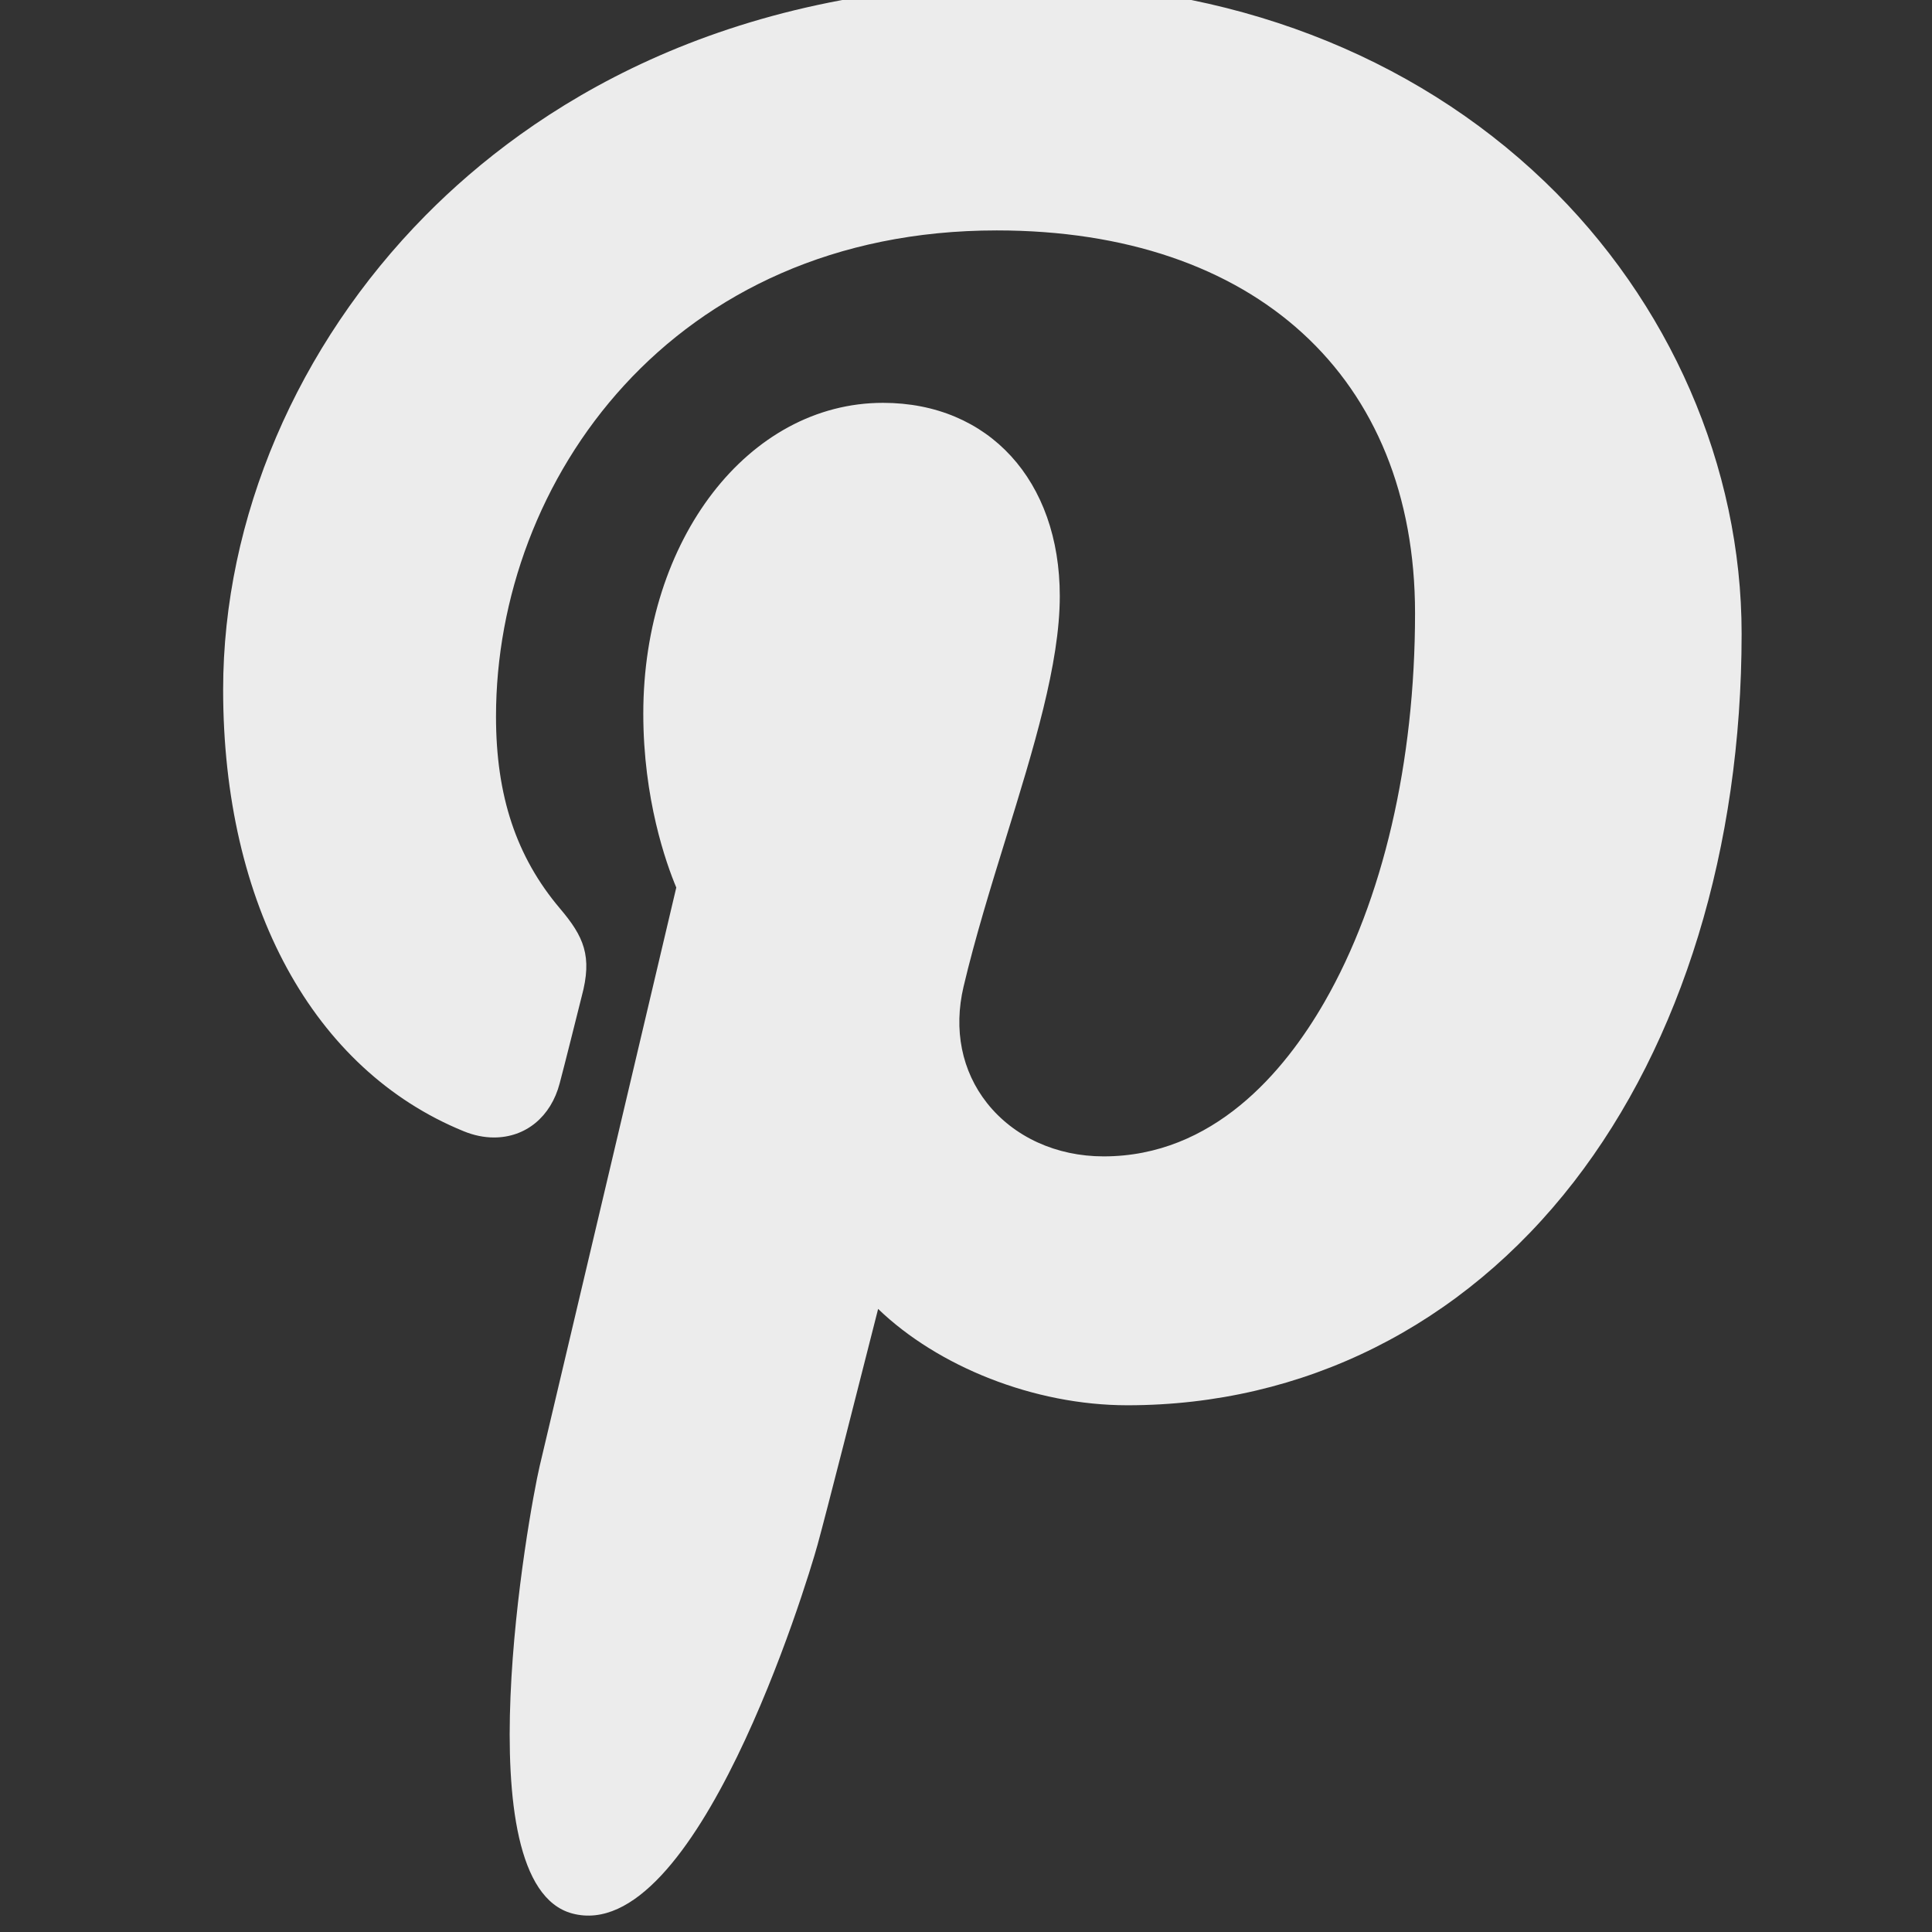 <?xml version="1.0" encoding="UTF-8" standalone="no"?>
<!-- Generator: Adobe Illustrator 19.0.0, SVG Export Plug-In . SVG Version: 6.00 Build 0)  -->

<svg
   xmlns:dc="http://purl.org/dc/elements/1.1/"
   xmlns:cc="http://creativecommons.org/ns#"
   xmlns:rdf="http://www.w3.org/1999/02/22-rdf-syntax-ns#"
   xmlns:svg="http://www.w3.org/2000/svg"
   xmlns="http://www.w3.org/2000/svg"
   xmlns:sodipodi="http://sodipodi.sourceforge.net/DTD/sodipodi-0.dtd"
   xmlns:inkscape="http://www.inkscape.org/namespaces/inkscape"
   version="1.1"
   id="Layer_1"
   x="0px"
   y="0px"
   viewBox="0 0 310.05 310.05"
   style="enable-background:new 0 0 310.05 310.05;"
   xml:space="preserve"
   sodipodi:docname="pinterest.svg"
   inkscape:version="0.92.3 (2405546, 2018-03-11)"><rect x="0" y="0" width="310.05" height="310.05" fill="#333333" stroke="none"/><defs
   id="defs37" /><sodipodi:namedview
   pagecolor="#ffffff"
   bordercolor="#666666"
   borderopacity="1"
   objecttolerance="10"
   gridtolerance="10"
   guidetolerance="10"
   inkscape:pageopacity="0"
   inkscape:pageshadow="2"
   inkscape:window-width="640"
   inkscape:window-height="480"
   id="namedview35"
   showgrid="false"
   inkscape:zoom="0.76116758"
   inkscape:cx="155.02499"
   inkscape:cy="155.02499"
   inkscape:window-x="0"
   inkscape:window-y="24"
   inkscape:window-maximized="0"
   inkscape:current-layer="Layer_1" />
<g
   id="XMLID_798_"
   transform="translate(2.628,-2.628)"
   style="fill:#ececec">
	<path
   id="XMLID_799_"
   d="M 245.265,31.772 C 223.923,11.284 194.388,0 162.101,0 112.781,0 82.447,20.217 65.685,37.176 c -20.658,20.9 -32.504,48.651 -32.504,76.139 0,34.513 14.436,61.003 38.611,70.858 1.623,0.665 3.256,1 4.857,1 5.1,0 9.141,-3.337 10.541,-8.69 0.816,-3.071 2.707,-10.647 3.529,-13.936 1.76,-6.495 0.338,-9.619 -3.5,-14.142 -6.992,-8.273 -10.248,-18.056 -10.248,-30.788 0,-37.818 28.16,-78.011 80.352,-78.011 41.412,0 67.137,23.537 67.137,61.425 0,23.909 -5.15,46.051 -14.504,62.35 -6.5,11.325 -17.93,24.825 -35.477,24.825 -7.588,0 -14.404,-3.117 -18.705,-8.551 -4.063,-5.137 -5.402,-11.773 -3.768,-18.689 1.846,-7.814 4.363,-15.965 6.799,-23.845 4.443,-14.392 8.643,-27.985 8.643,-38.83 0,-18.55 -11.404,-31.014 -28.375,-31.014 -21.568,0 -38.465,21.906 -38.465,49.871 0,13.715 3.645,23.973 5.295,27.912 -2.717,11.512 -18.865,79.953 -21.928,92.859 -1.771,7.534 -12.44,67.039 5.219,71.784 19.841,5.331 37.576,-52.623 39.381,-59.172 1.463,-5.326 6.582,-25.465 9.719,-37.845 9.578,9.226 25,15.463 40.006,15.463 28.289,0 53.73,-12.73 71.637,-35.843 17.367,-22.418 26.932,-53.664 26.932,-87.978 0,-26.826 -11.52,-53.272 -31.604,-72.556 z"
   inkscape:connector-curvature="0"
   style="fill:#ececec" />
</g>
<g
   id="g4">
</g>
<g
   id="g6">
</g>
<g
   id="g8">
</g>
<g
   id="g10">
</g>
<g
   id="g12">
</g>
<g
   id="g14">
</g>
<g
   id="g16">
</g>
<g
   id="g18">
</g>
<g
   id="g20">
</g>
<g
   id="g22">
</g>
<g
   id="g24">
</g>
<g
   id="g26">
</g>
<g
   id="g28">
</g>
<g
   id="g30">
</g>
<g
   id="g32">
</g>
</svg>